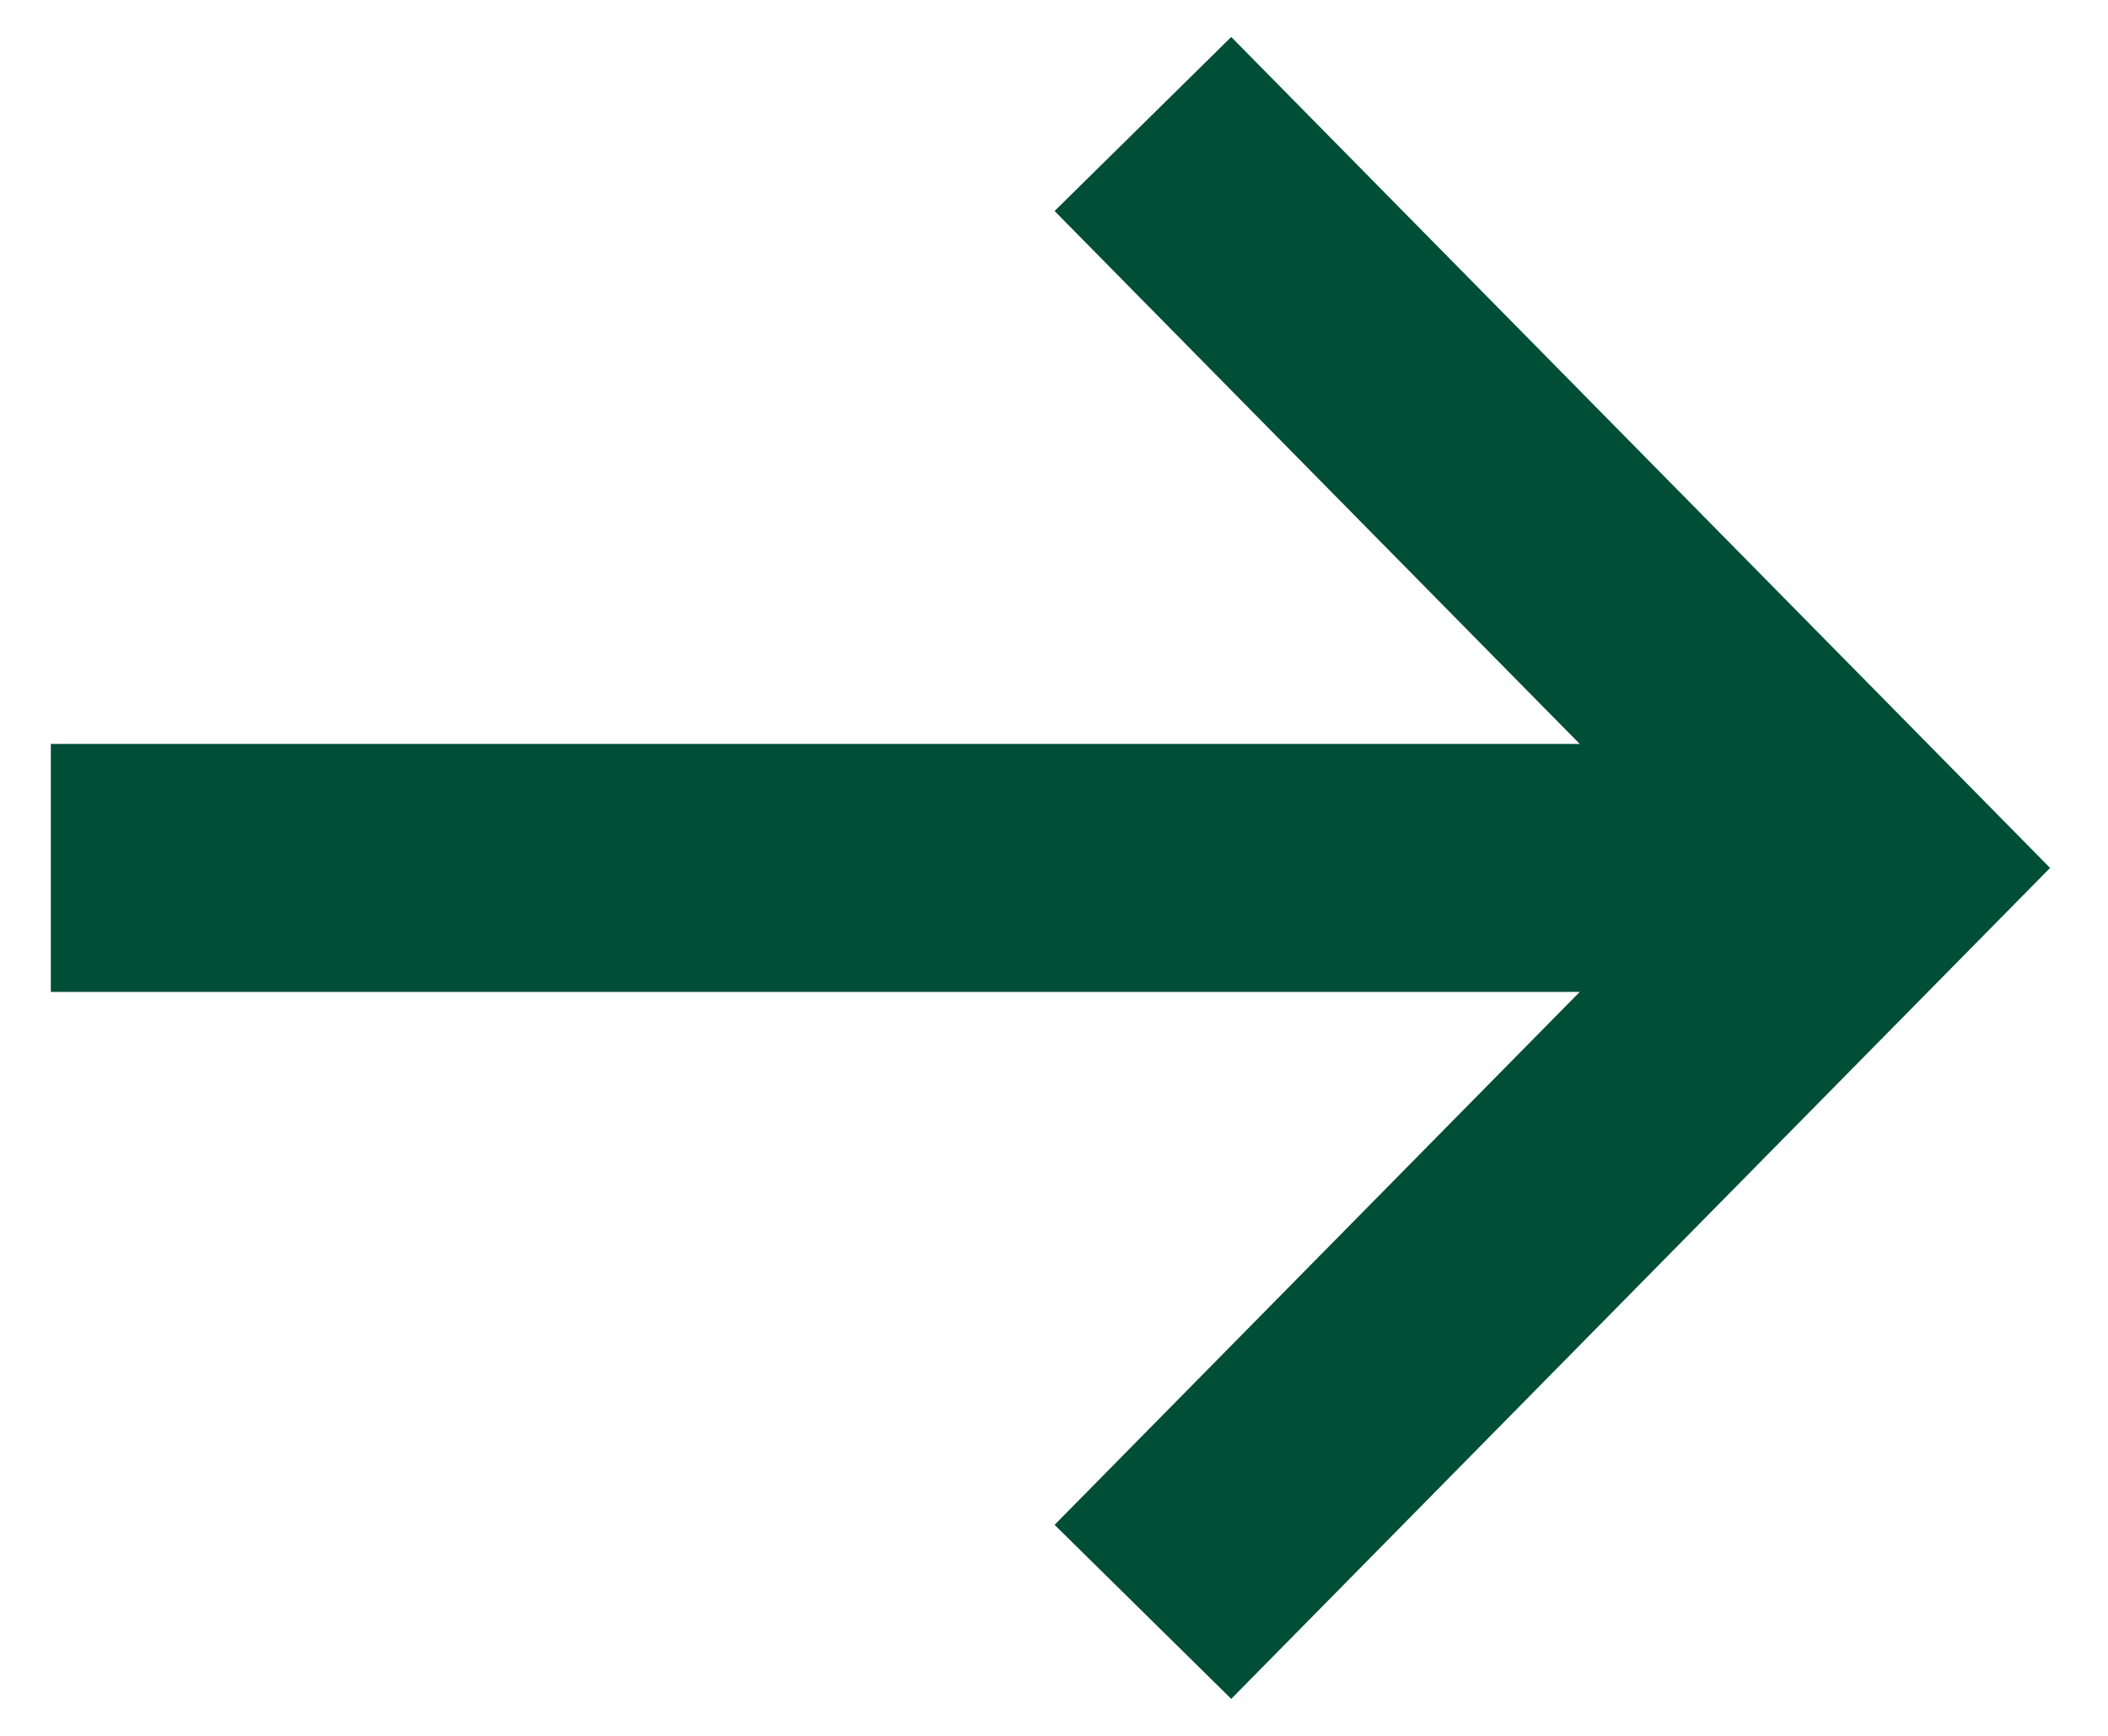 <svg xmlns="http://www.w3.org/2000/svg" xmlns:xlink="http://www.w3.org/1999/xlink" width="17" height="14" viewBox="0 0 17 14">
    <g fill="none" fill-rule="evenodd" stroke="#004E36" stroke-width="2">
        <path stroke-linecap="square" d="M1.41 7h12.599"></path>
        <path d="M9.217 1l5.912 6-5.912 6"></path>
    </g>
</svg>
